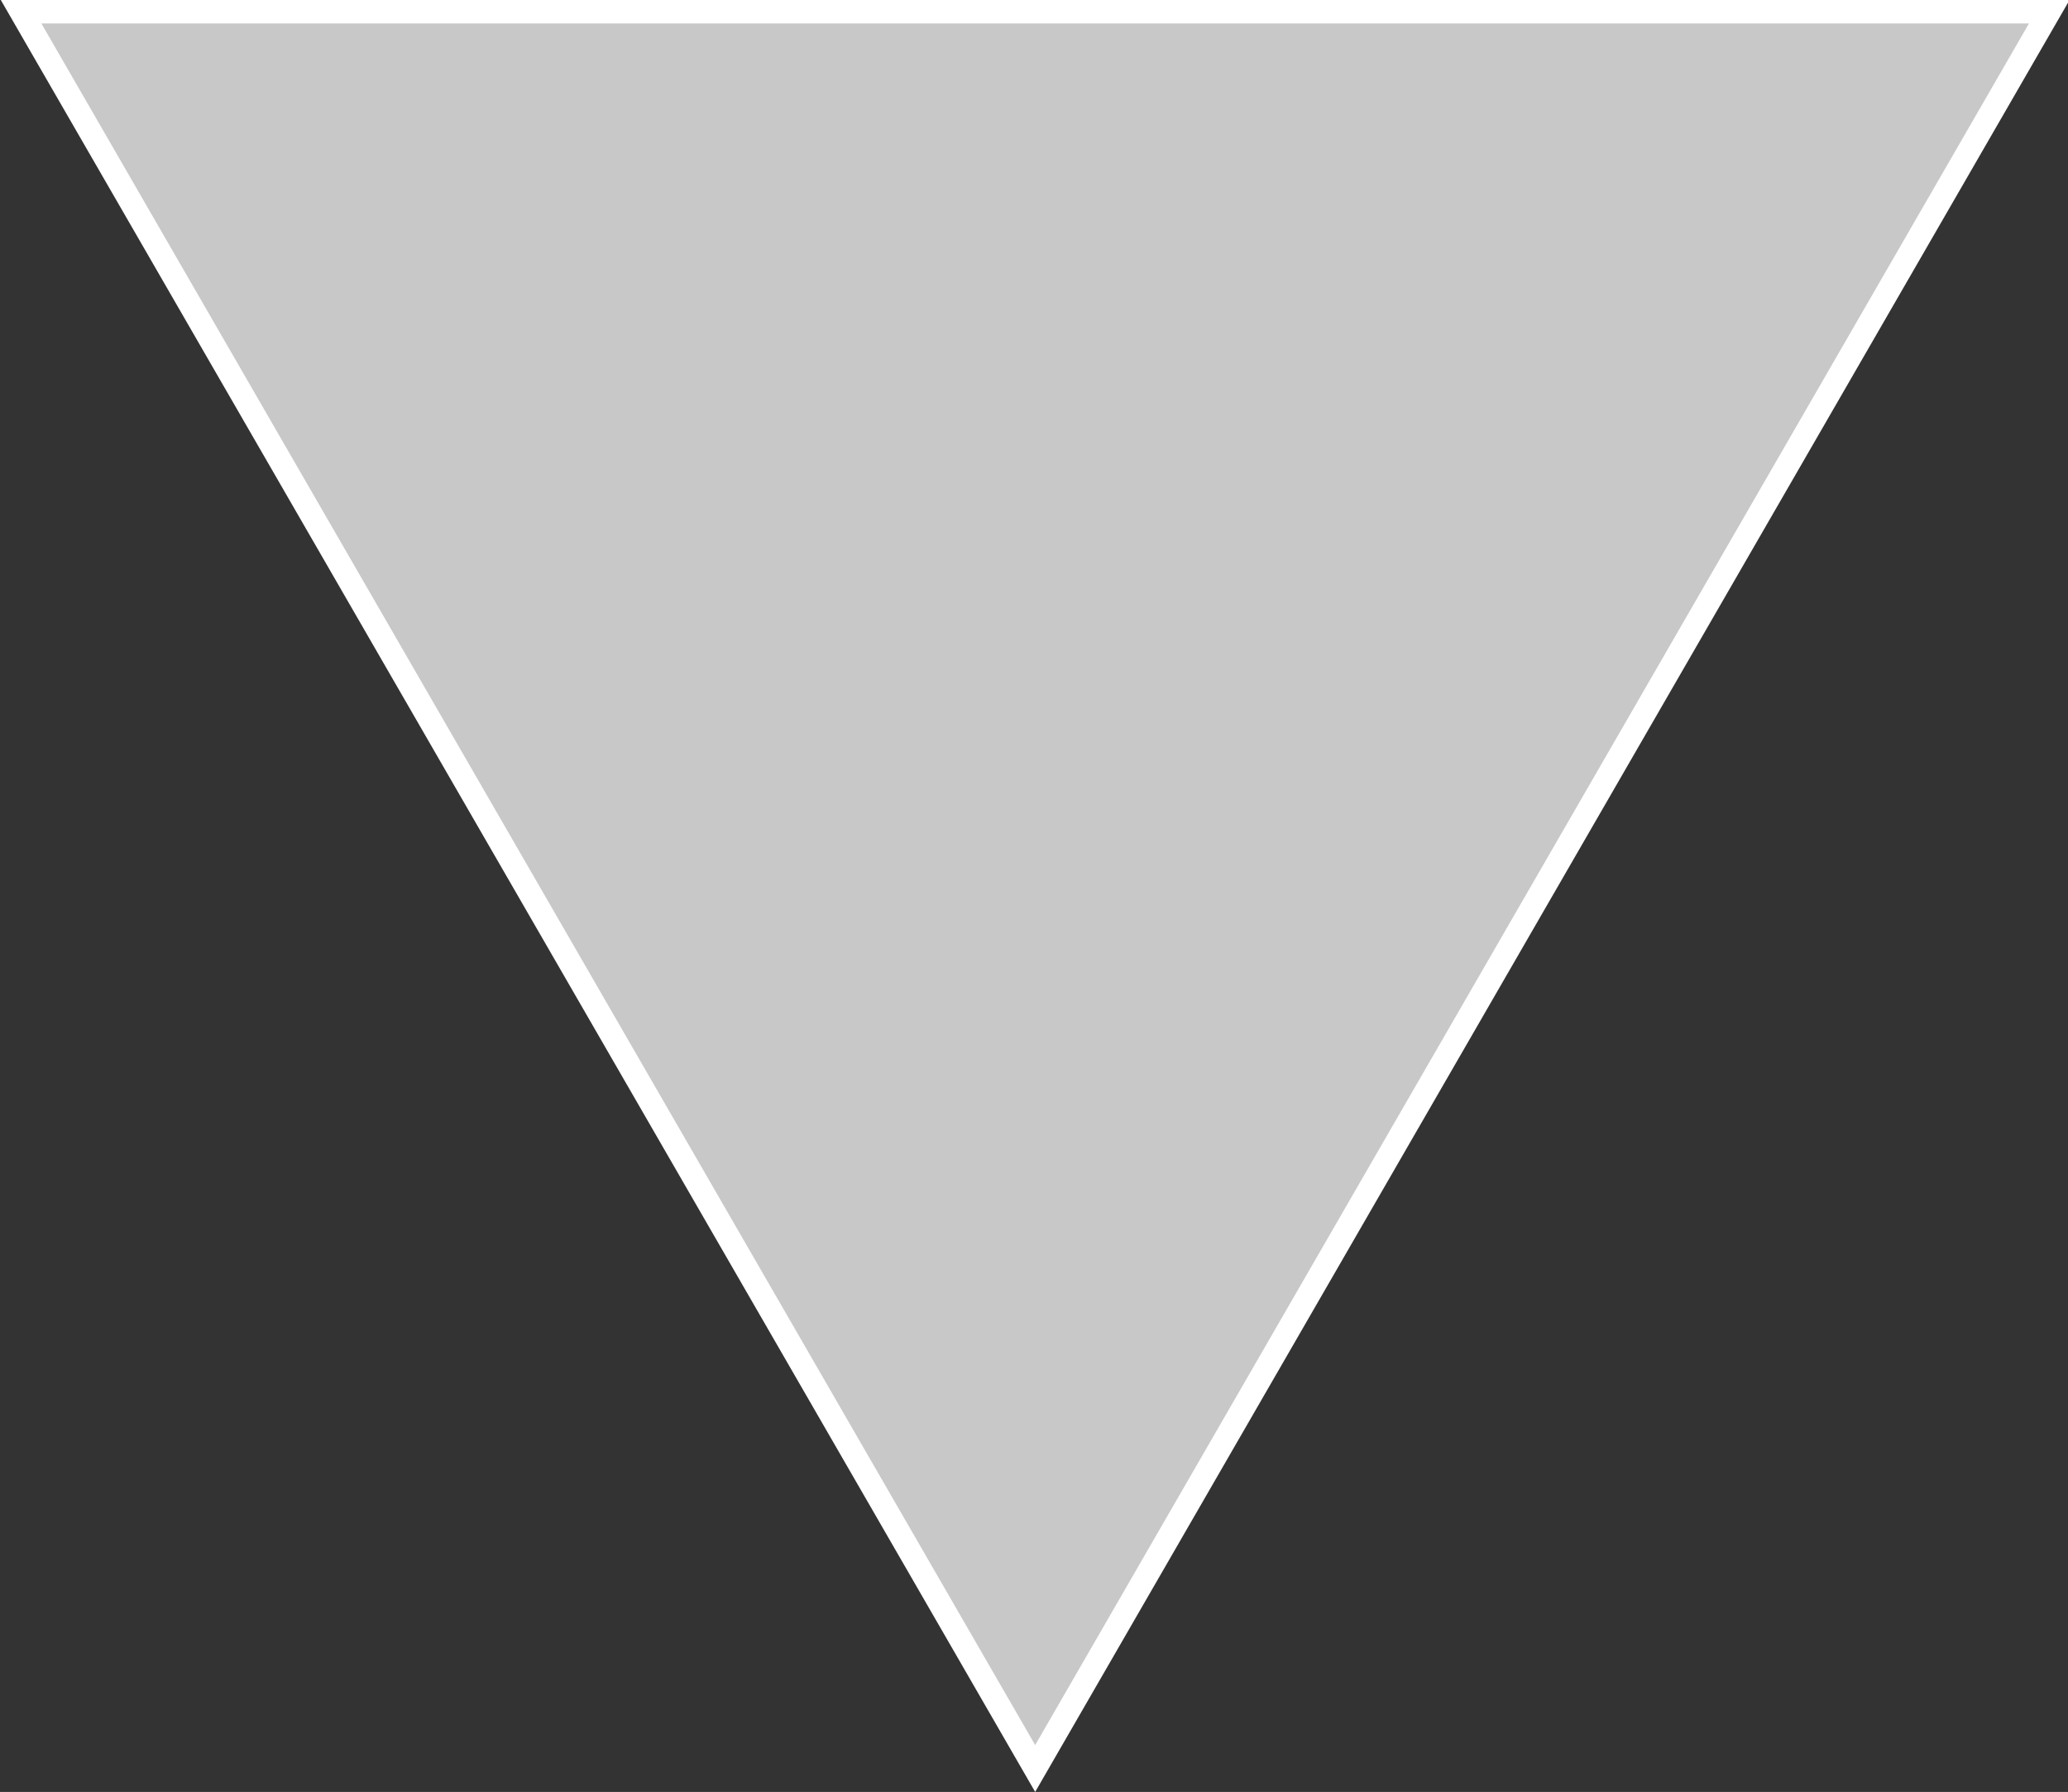 <?xml version="1.0" encoding="utf-8"?>
<!-- Generator: Adobe Illustrator 19.2.0, SVG Export Plug-In . SVG Version: 6.00 Build 0)  -->
<svg version="1.1" id="Layer_1" xmlns="http://www.w3.org/2000/svg" xmlns:xlink="http://www.w3.org/1999/xlink" x="0px" y="0px"
	 viewBox="0 0 88.3 76.5" style="enable-background:new 0 0 88.3 76.5;" xml:space="preserve">
<rect x="0" y="0" width="88.3" height="76.5" fill="#333333" stroke="none"/>
<style type="text/css">
	.st0{fill:#C8C8C8;stroke:#FFFFFF;stroke-miterlimit:10;}
</style>
<polygon class="st0" points="44.2,75.5 0.9,0.5 87.5,0.5 "/>
</svg>
